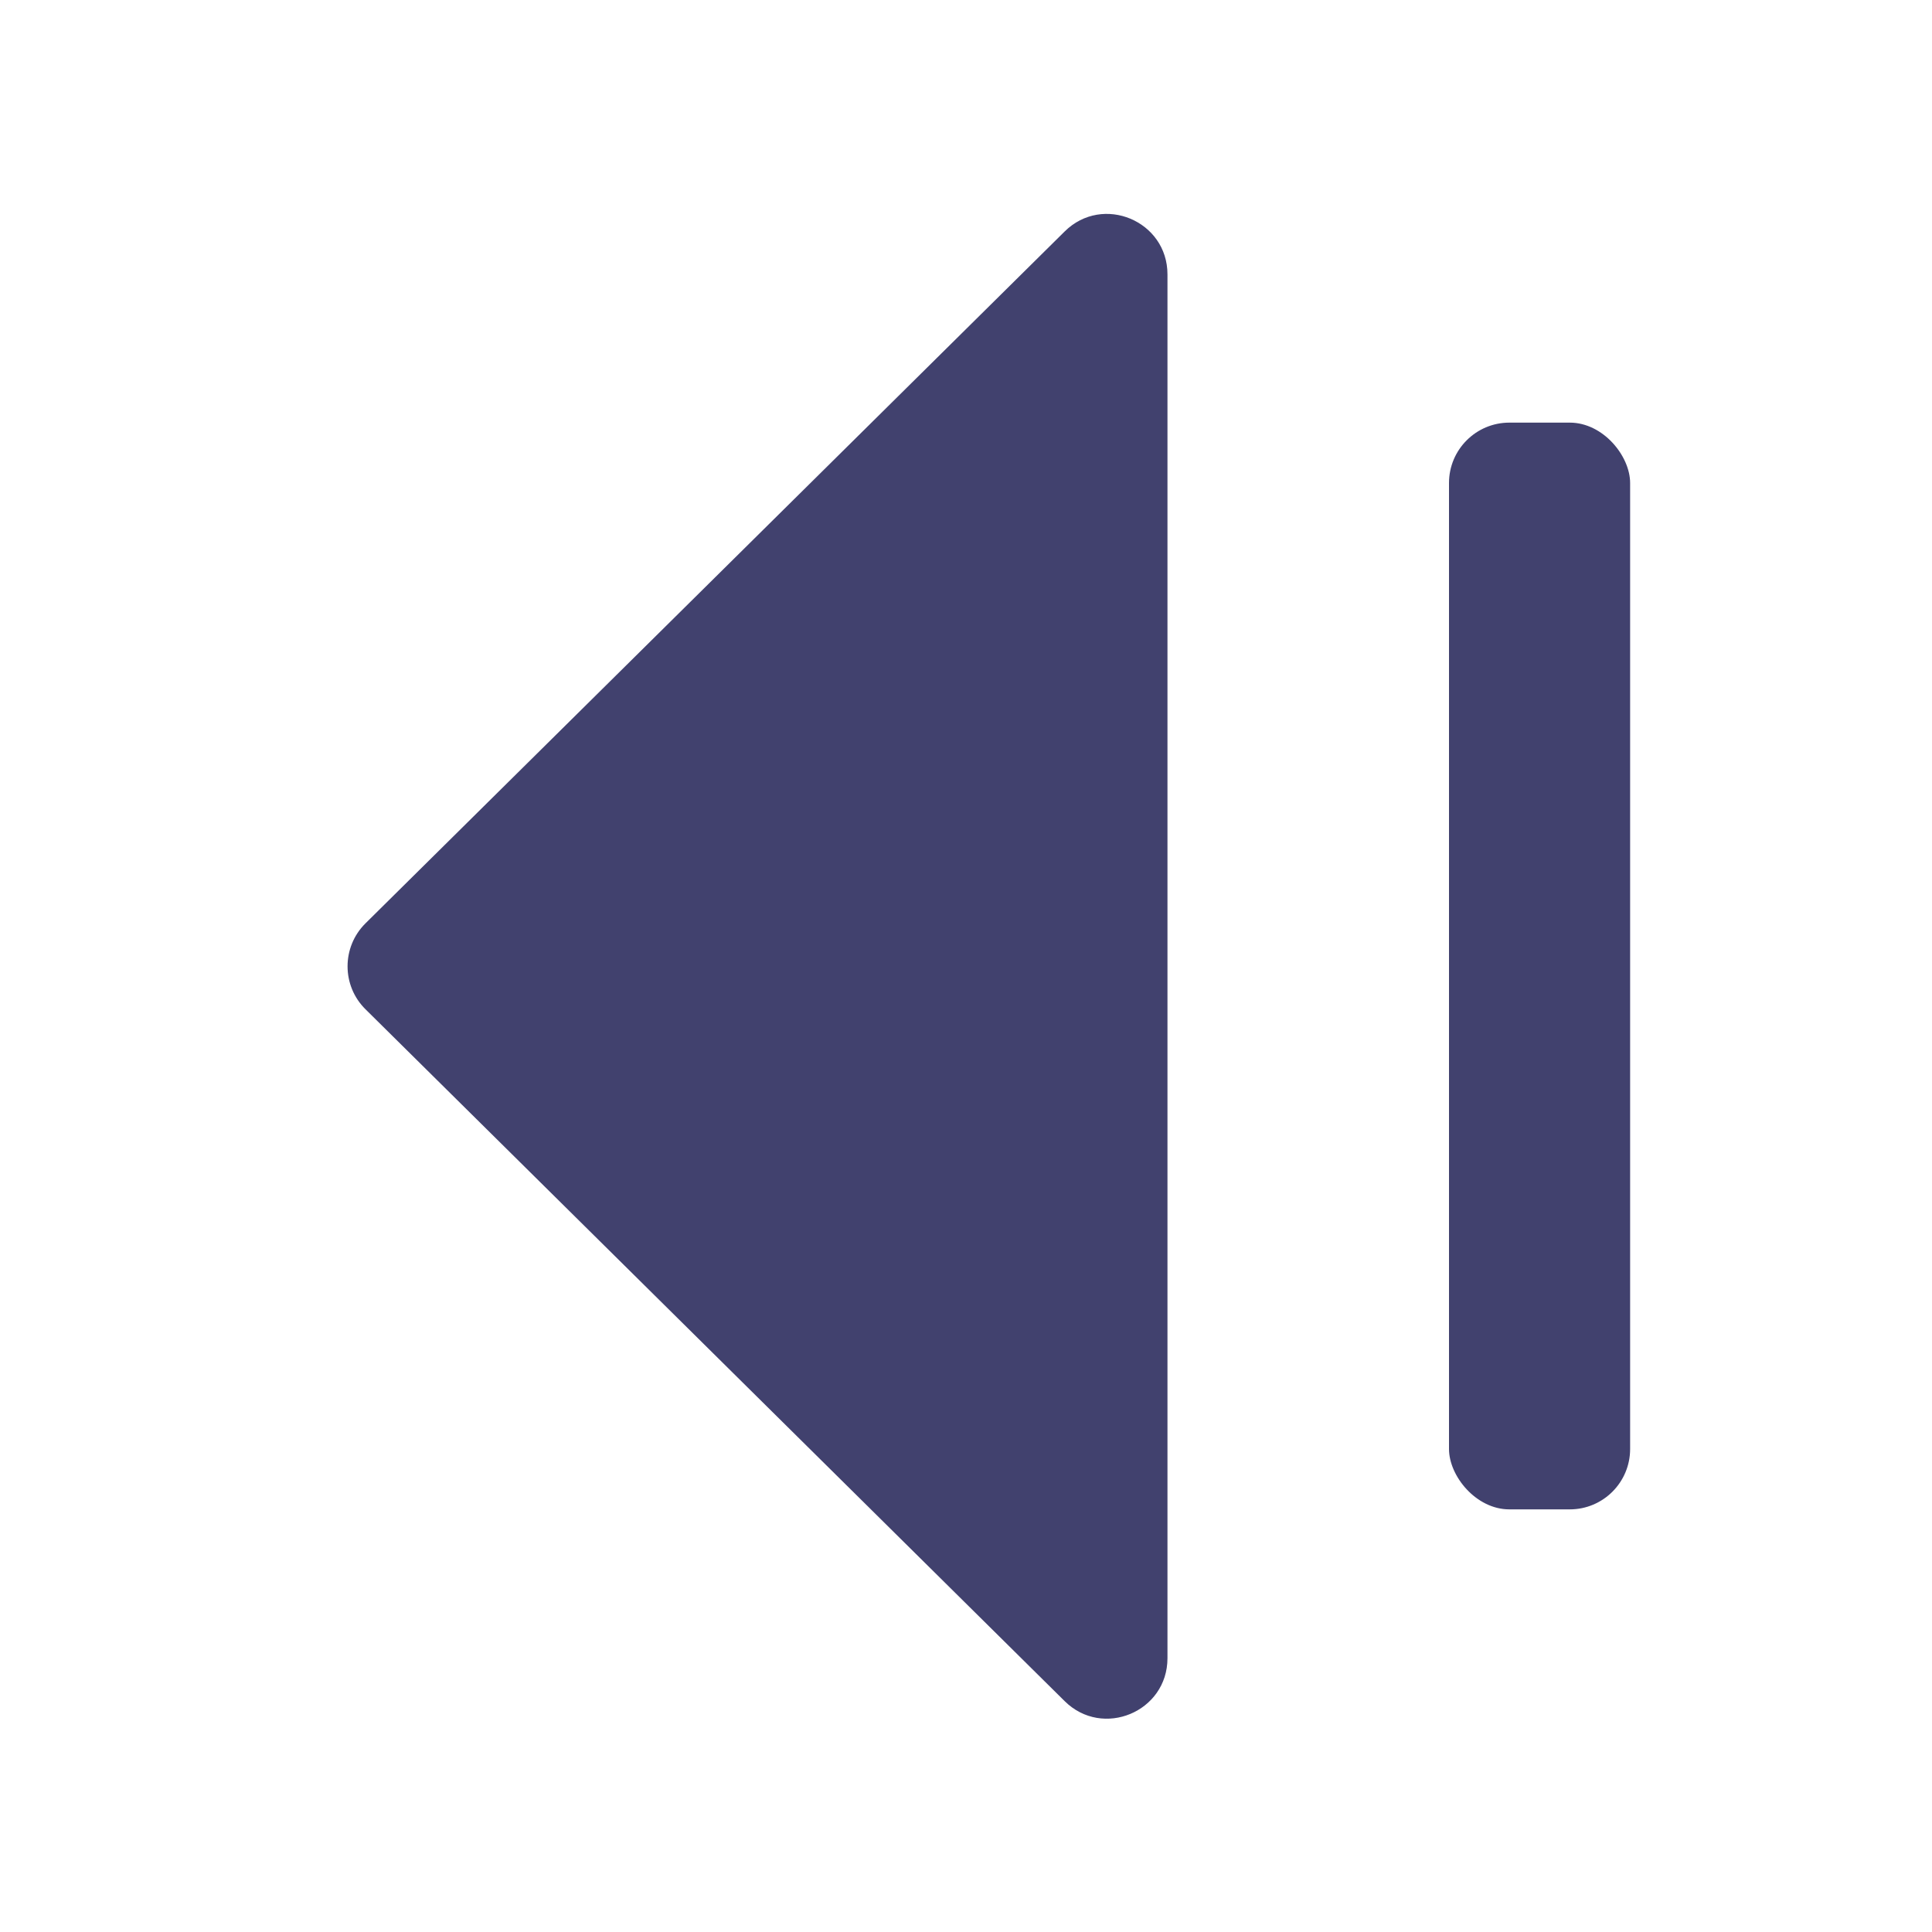 <svg xmlns="http://www.w3.org/2000/svg" xmlns:xlink="http://www.w3.org/1999/xlink" width="32" height="32" viewBox="0 0 32 32" fill="none">
<path     fill="#41416E"  d="M6.053 15.294L17.634 3.834C18.265 3.209 19.337 3.657 19.337 4.545L19.337 27.465C19.337 28.353 18.265 28.801 17.634 28.176L6.053 16.716C5.658 16.325 5.658 15.686 6.053 15.294Z">
</path>
<rect  x="24" y="7" width="3" height="18" rx="1"    fill="#41416E" >
</rect>
</svg>
